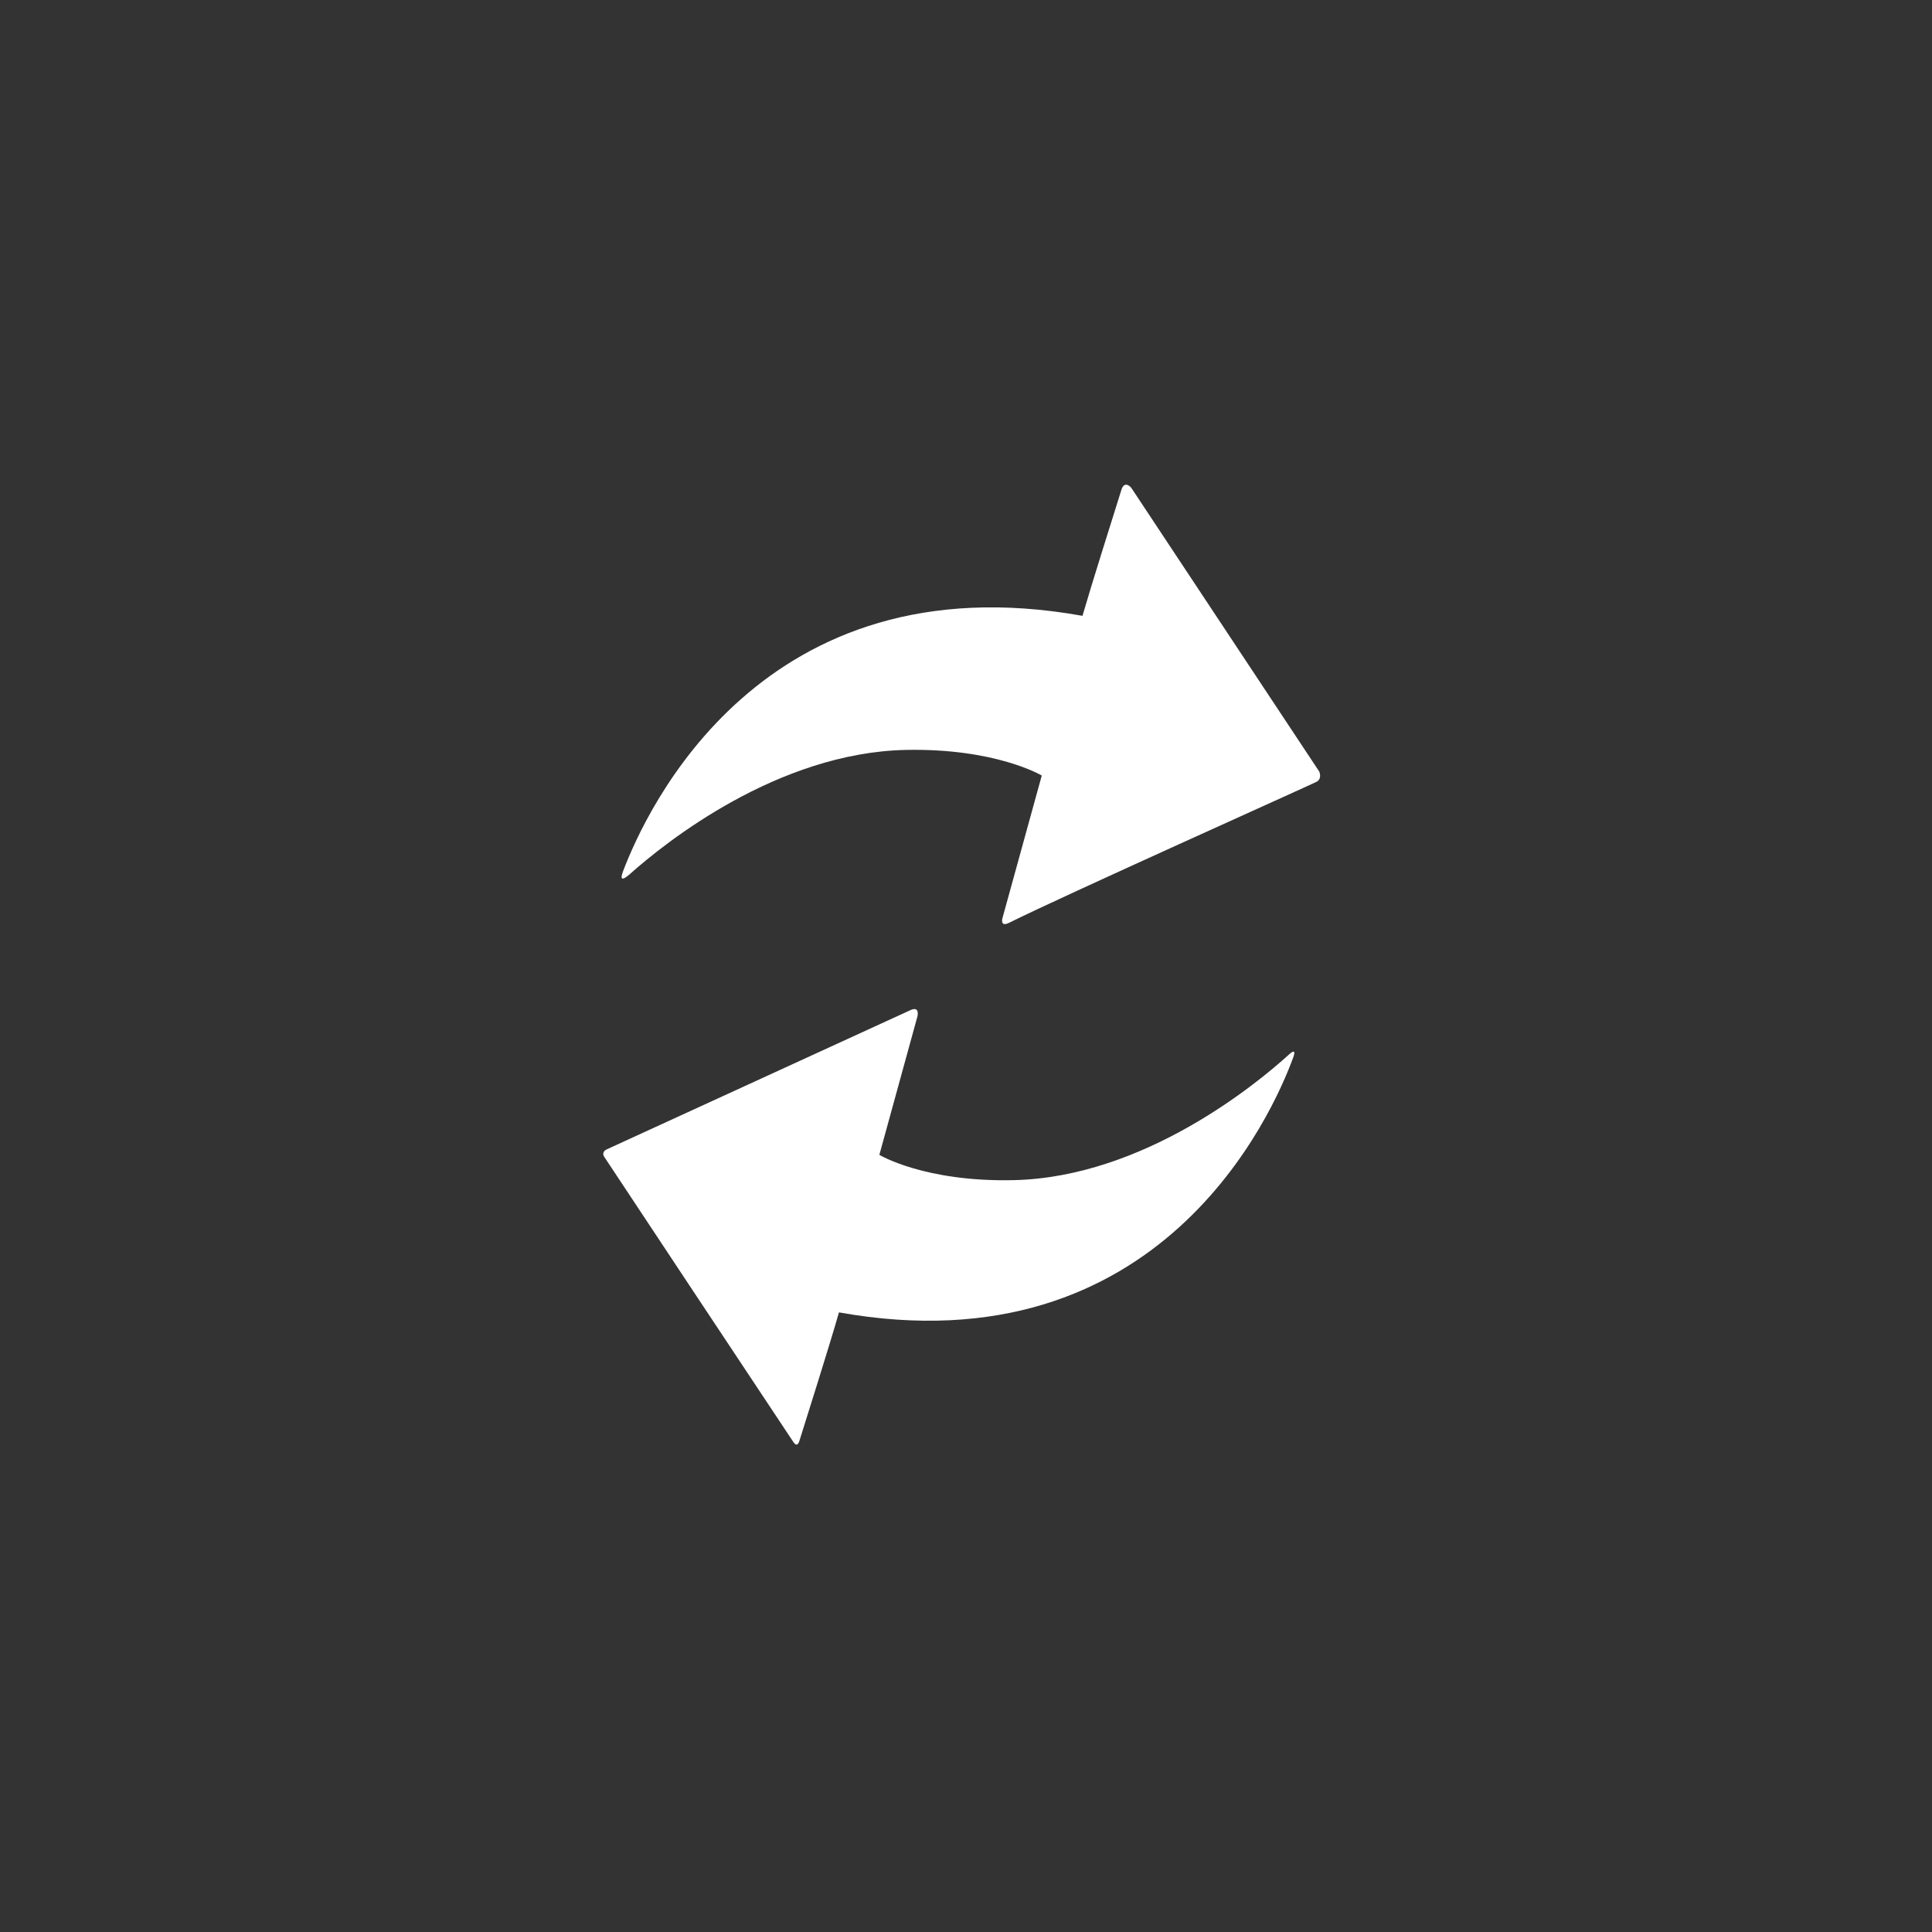 <svg version="1.0" xmlns:xlink="http://www.w3.org/1999/xlink" width="256px" height="256px" viewBox="-13 -13 52 52" style="enable-background:new 0 0 26 26;">
<rect x="-13" y="-13" width="52" height="52" fill="#333333" stroke="none"/>
<g fill="#ffffff">
	<path d="M21.687,15.388c-0.822,0.746-3.885,3.302-7.414,3.376l0,0c-2.392,0.052-3.605-0.681-3.605-0.681l1.026-3.731
		c0,0,0.067-0.281-0.187-0.165c-0.251,0.115-8.182,3.751-8.182,3.751s-0.153,0.065-0.056,0.207c0.085,0.132,4.343,6.554,5.081,7.662
		c0.069,0.106,0.127,0.097,0.163-0.017c0.19-0.606,0.81-2.565,1.068-3.467c8.661,1.55,11.685-5.378,12.227-6.864
		C21.874,15.283,21.826,15.257,21.687,15.388z"></path>
	<path d="M22.509,7.769l-5.063-7.643c0,0-0.169-0.203-0.257,0.038c-0.221,0.706-0.803,2.544-1.054,3.411
		C7.502,2.029,4.393,8.796,3.767,10.457c-0.085,0.229-0.019,0.249,0.186,0.069c0.95-0.847,3.969-3.268,7.428-3.342
		c2.426-0.049,3.658,0.69,3.658,0.69l-1.06,3.845c0,0-0.067,0.245,0.188,0.115c1.359-0.681,8.034-3.674,8.259-3.787
		C22.595,7.966,22.509,7.769,22.509,7.769z"></path>
</g>
</svg>
